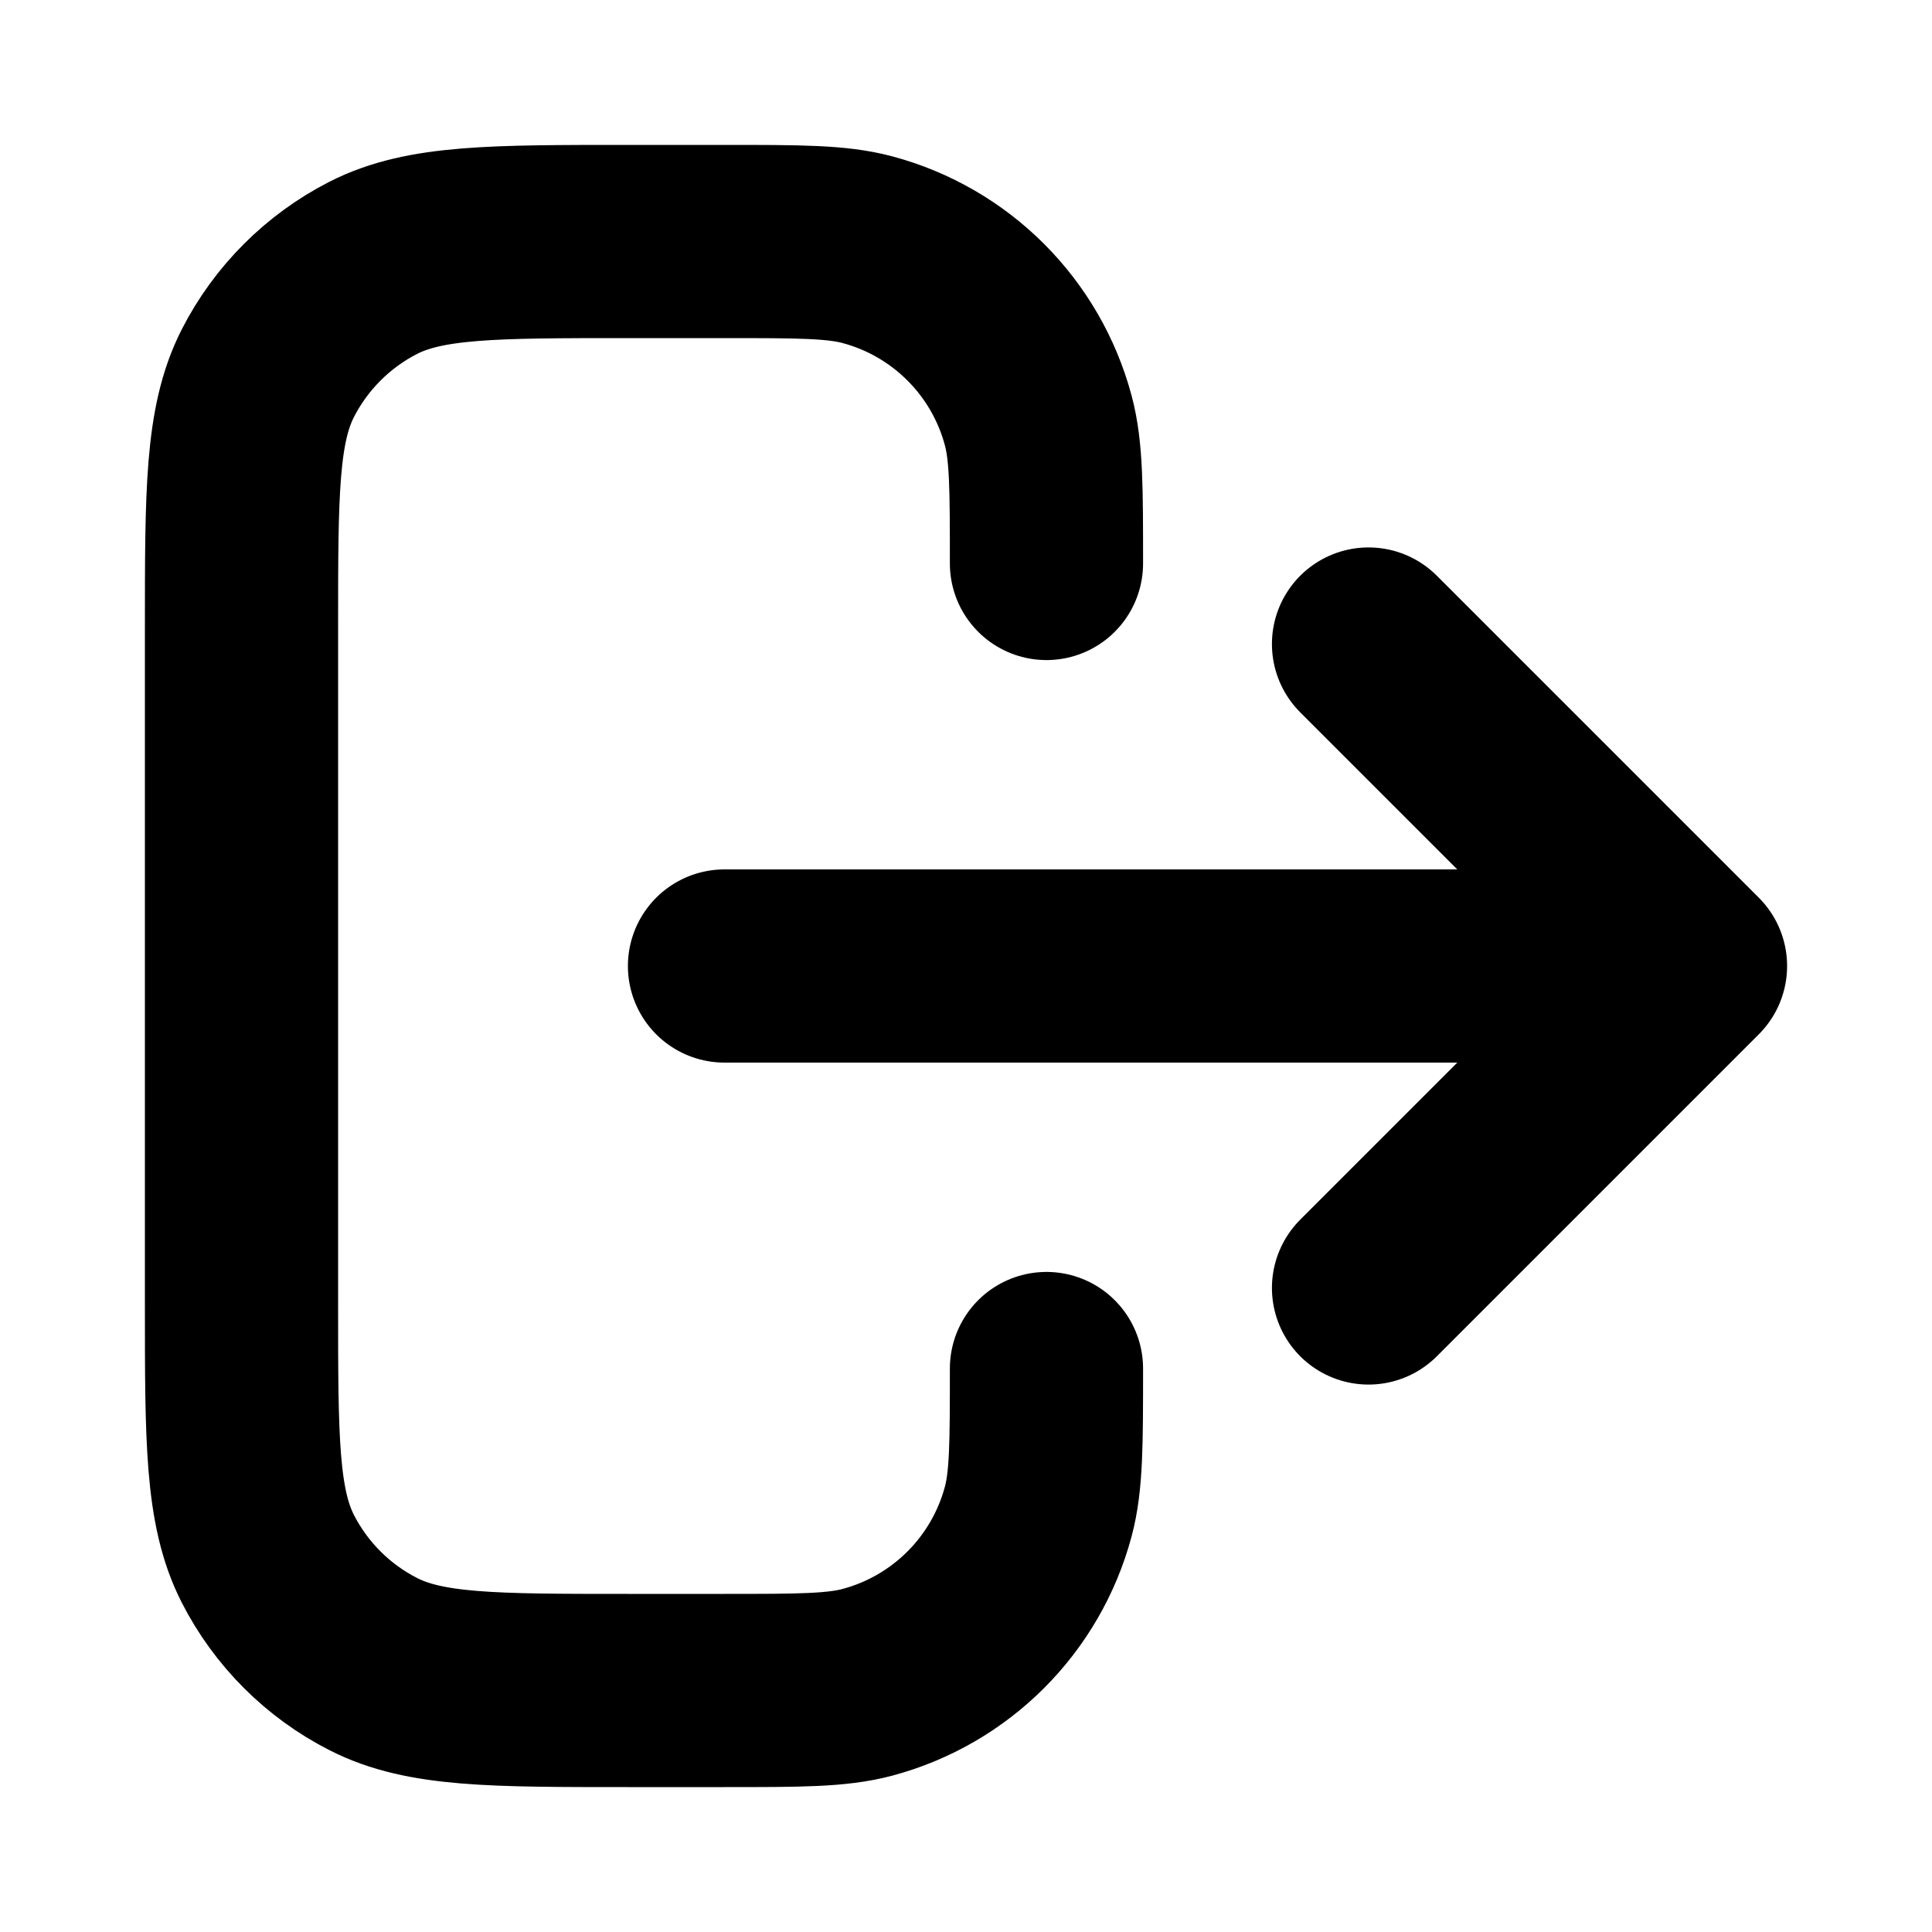 <svg width="20" height="20" viewBox="0 0 20 20" fill="none" xmlns="http://www.w3.org/2000/svg">
<path d="M10.833 5.833C10.833 5.058 10.833 4.671 10.748 4.353C10.517 3.49 9.843 2.816 8.98 2.585C8.662 2.5 8.275 2.5 7.5 2.5L6.5 2.5C5.1 2.5 4.4 2.5 3.865 2.772C3.395 3.012 3.012 3.395 2.772 3.865C2.5 4.4 2.5 5.1 2.5 6.5L2.5 13.5C2.5 14.9 2.5 15.6 2.772 16.135C3.012 16.605 3.395 16.988 3.865 17.227C4.4 17.5 5.1 17.5 6.5 17.5L7.5 17.5C8.275 17.5 8.662 17.5 8.98 17.415C9.843 17.184 10.517 16.51 10.748 15.647C10.833 15.329 10.833 14.942 10.833 14.167M14.167 13.333L17.5 10M17.5 10L14.167 6.667M17.5 10L7.5 10" stroke="black" stroke-width="2" stroke-linecap="round" stroke-linejoin="round"/>
</svg>
